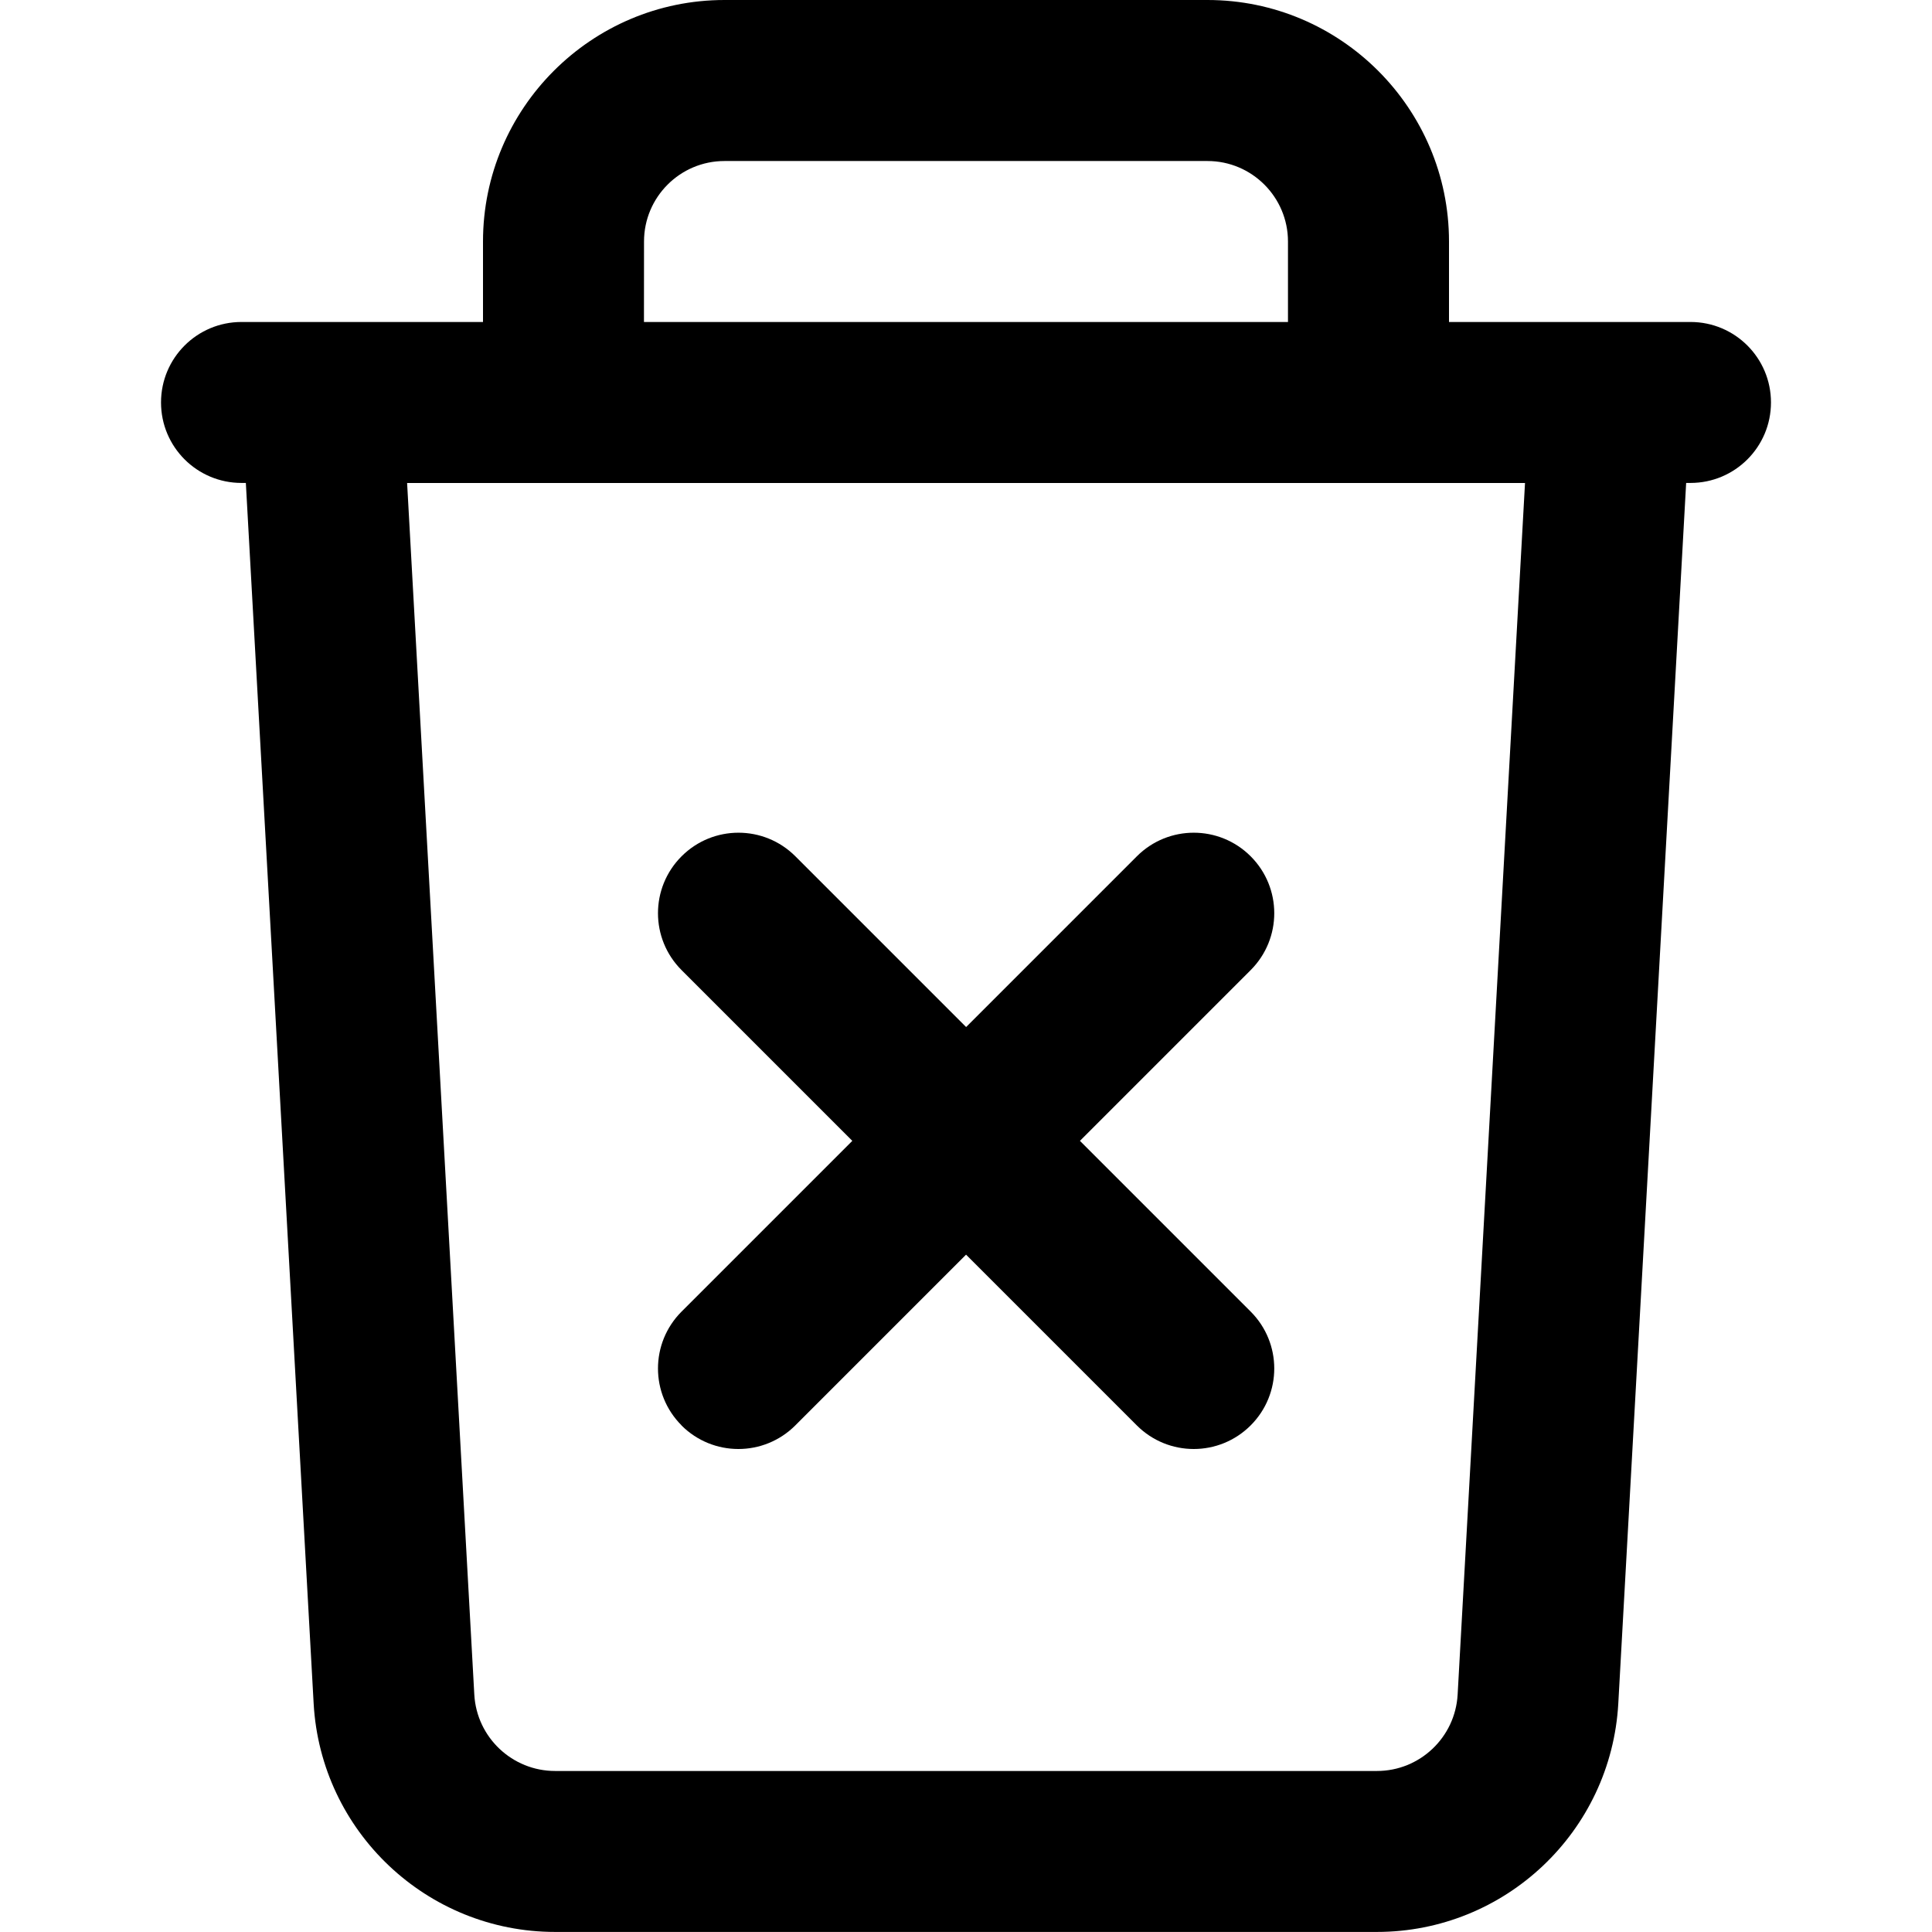 <!-- Generated by IcoMoon.io -->
<svg version="1.1" xmlns="http://www.w3.org/2000/svg" width="32" height="32" viewBox="0 0 32 32">
<title>trash-cancel</title>
<path d="M28 5.333h-4v-1.333c0-2.205-1.795-4-4-4h-8c-2.205 0-4 1.795-4 4v1.333h-4c-0.737 0-1.333 0.597-1.333 1.333s0.596 1.333 1.333 1.333h0.072l1.123 20.217c0.119 2.121 1.877 3.783 4 3.783h13.609c2.124 0 3.881-1.661 4-3.783l1.124-20.217h0.072c0.737 0 1.333-0.597 1.333-1.333s-0.596-1.333-1.333-1.333zM10.667 4c0-0.735 0.597-1.333 1.333-1.333h8c0.736 0 1.333 0.599 1.333 1.333v1.333h-10.667zM24.143 28.068c-0.040 0.709-0.627 1.265-1.337 1.265h-13.611c-0.711 0-1.299-0.556-1.339-1.265l-1.113-20.068h18.516zM11.287 23.609c0.26 0.26 0.601 0.391 0.943 0.391s0.683-0.131 0.943-0.391l2.828-2.828 2.828 2.828c0.26 0.26 0.601 0.391 0.943 0.391s0.683-0.131 0.943-0.391c0.521-0.521 0.521-1.364 0-1.885l-2.828-2.828 2.828-2.828c0.521-0.521 0.521-1.364 0-1.885s-1.364-0.521-1.885 0l-2.828 2.828-2.828-2.828c-0.521-0.521-1.364-0.521-1.885 0s-0.521 1.364 0 1.885l2.828 2.828-2.828 2.828c-0.521 0.521-0.521 1.364 0 1.885z"></path>
</svg>
